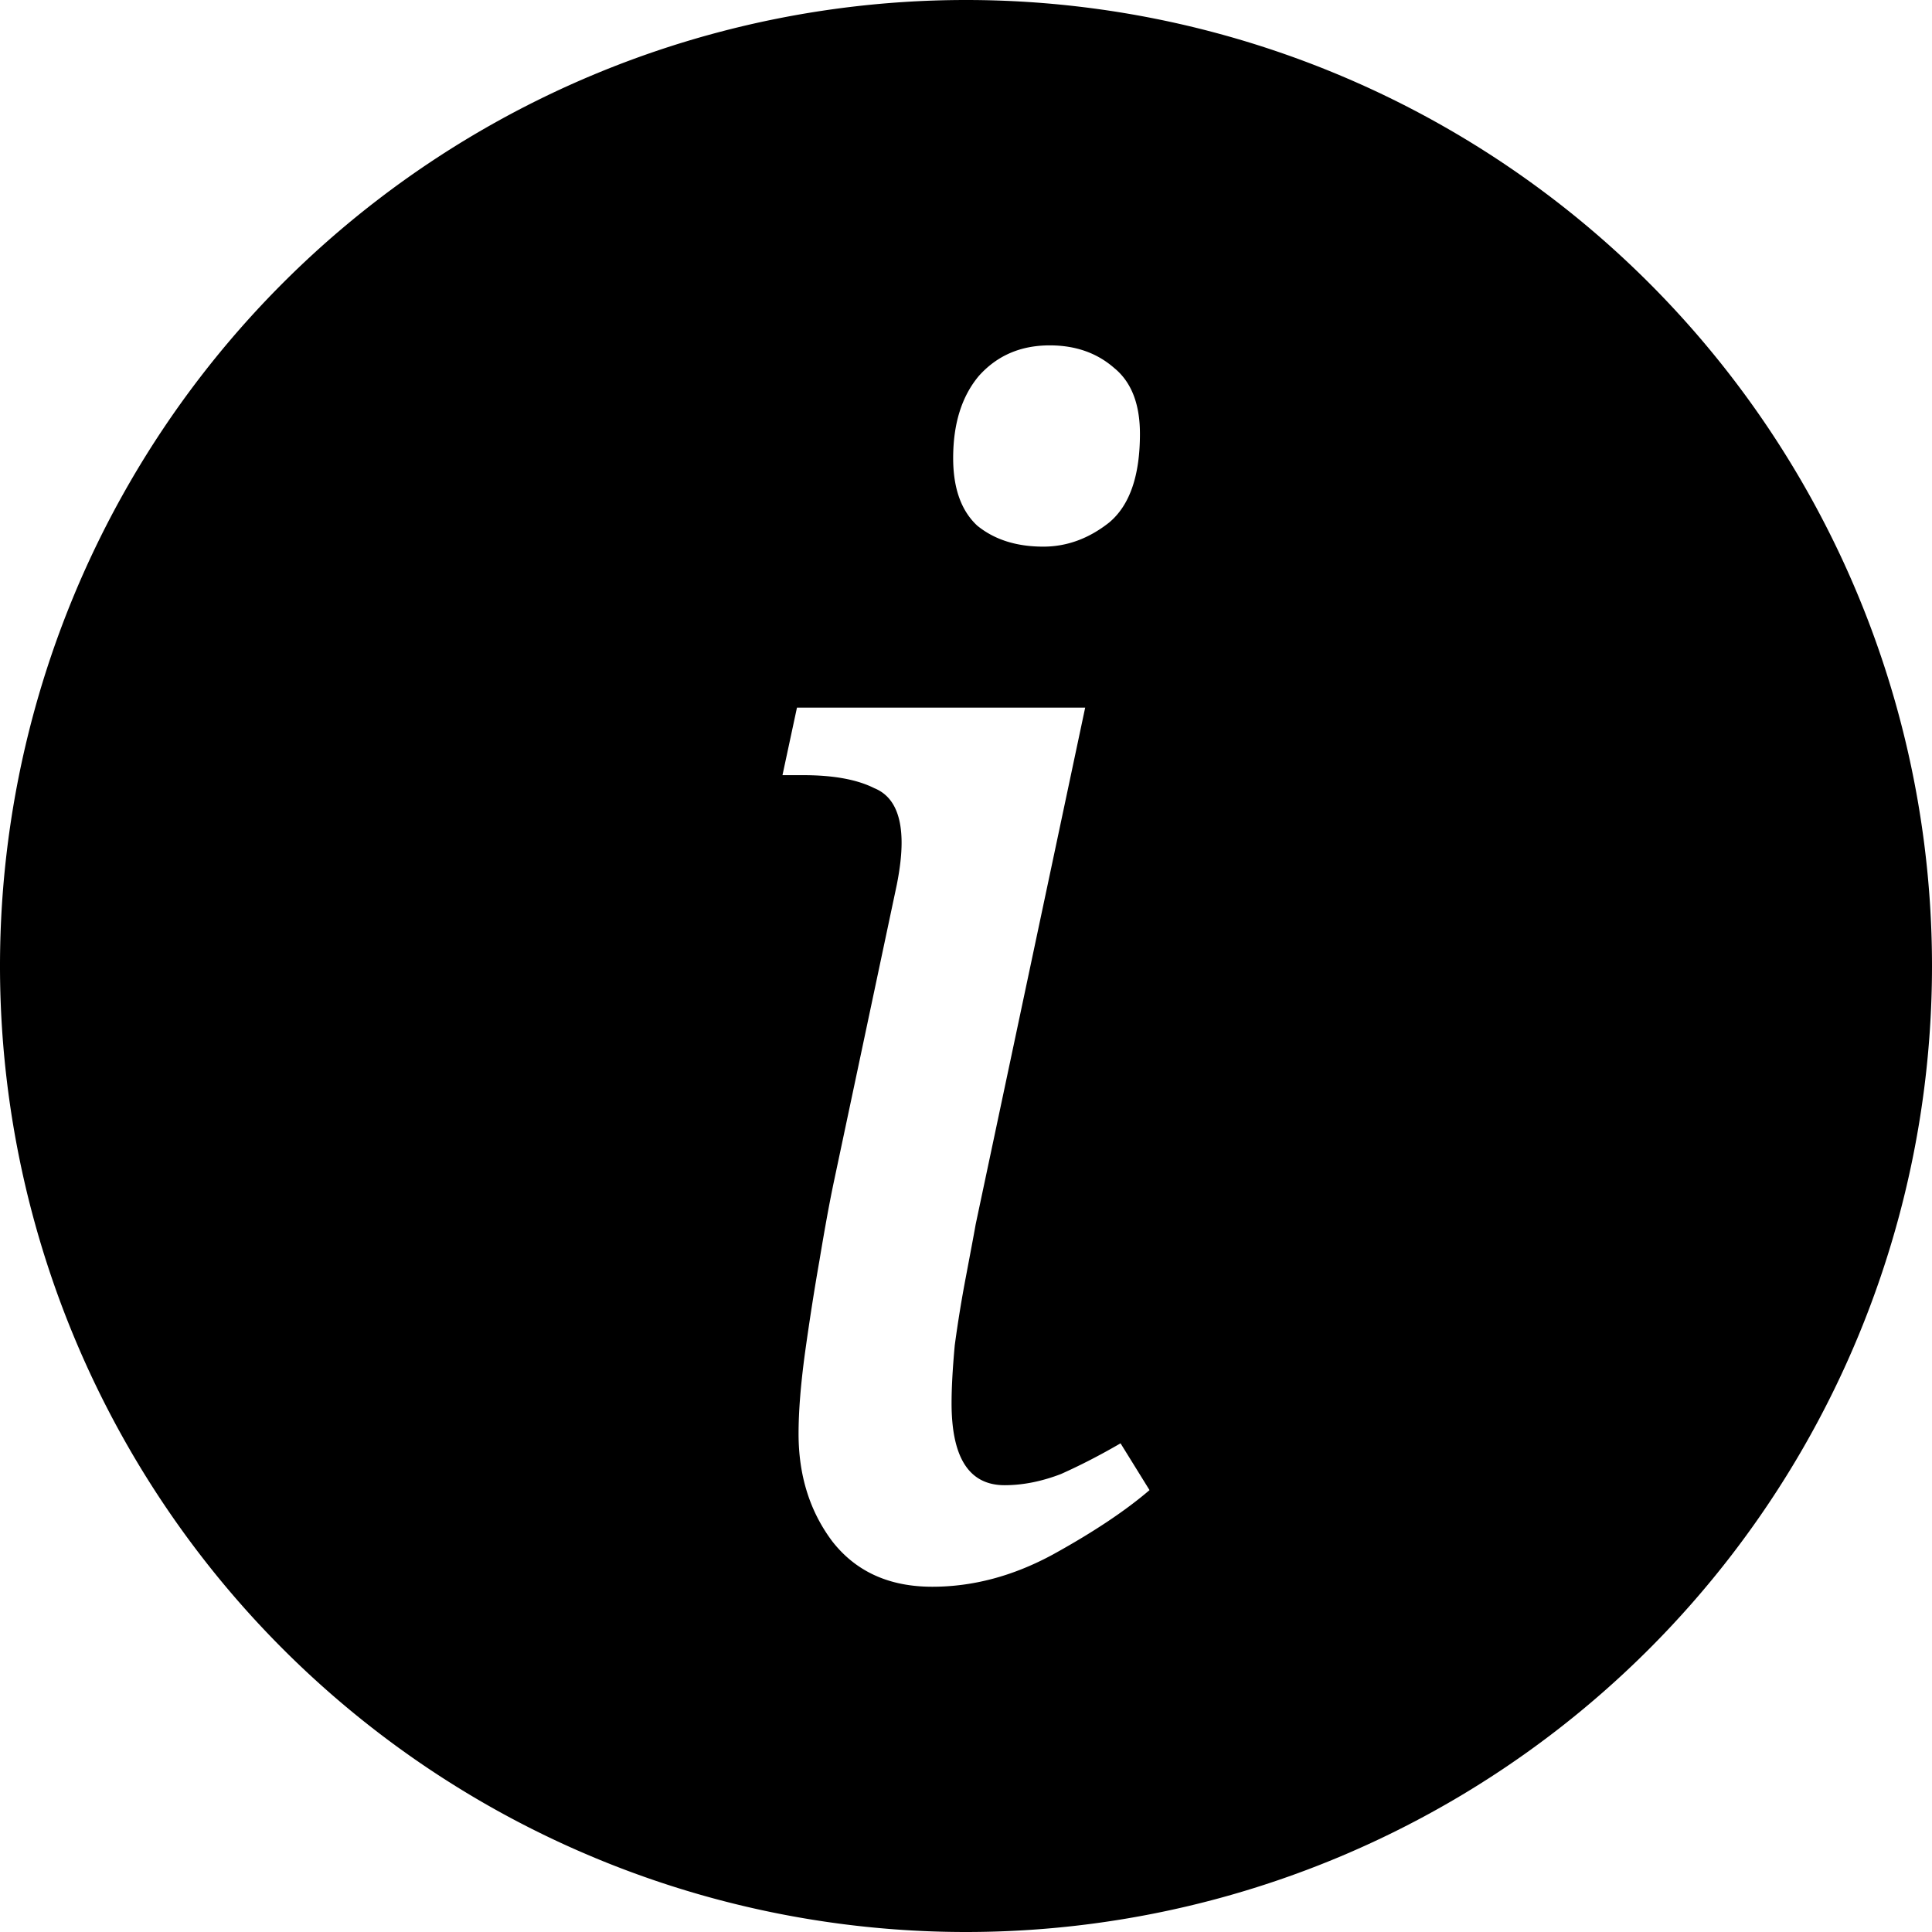 <?xml version="1.0" encoding="UTF-8" standalone="no"?>
<!-- Created with Inkscape (http://www.inkscape.org/) -->

<svg
   width="64"
   height="64"
   viewBox="0 0 16.933 16.933"
   version="1.1"
   id="svg1"
   inkscape:version="1.3.2 (1:1.3.2+202311252150+091e20ef0f)"
   sodipodi:docname="info_widget_icon.svg"
   inkscape:export-filename="info_widget_icon_64.png"
   inkscape:export-xdpi="96"
   inkscape:export-ydpi="96"
   xmlns:inkscape="http://www.inkscape.org/namespaces/inkscape"
   xmlns:sodipodi="http://sodipodi.sourceforge.net/DTD/sodipodi-0.dtd"
   xmlns="http://www.w3.org/2000/svg"
   xmlns:svg="http://www.w3.org/2000/svg">
  <sodipodi:namedview
     id="namedview1"
     pagecolor="#ffffff"
     bordercolor="#999999"
     borderopacity="1"
     inkscape:showpageshadow="2"
     inkscape:pageopacity="0"
     inkscape:pagecheckerboard="0"
     inkscape:deskcolor="#d1d1d1"
     inkscape:document-units="mm"
     inkscape:zoom="4.5052463"
     inkscape:cx="58.043441"
     inkscape:cy="72.360084"
     inkscape:window-width="1920"
     inkscape:window-height="1136"
     inkscape:window-x="0"
     inkscape:window-y="1107"
     inkscape:window-maximized="1"
     inkscape:current-layer="layer1" />
  <defs
     id="defs1" />
  <g
     inkscape:label="Layer 1"
     inkscape:groupmode="layer"
     id="layer1">
    <path
       id="path1"
       style="stroke-width:4;stroke-linejoin:round"
       d="M 8.467 0 A 8.467 8.467 0 0 0 0 8.467 A 8.467 8.467 0 0 0 8.467 16.933 A 8.467 8.467 0 0 0 16.933 8.467 A 8.467 8.467 0 0 0 8.467 0 z M 9.2 3.027 C 9.426 3.027 9.614 3.093 9.765 3.225 C 9.915 3.347 9.991 3.539 9.991 3.803 C 9.991 4.17 9.901 4.429 9.722 4.579 C 9.544 4.72 9.351 4.791 9.144 4.791 C 8.909 4.791 8.716 4.73 8.565 4.607 C 8.424 4.476 8.354 4.278 8.354 4.015 C 8.354 3.714 8.429 3.474 8.579 3.295 C 8.739 3.116 8.946 3.027 9.2 3.027 z M 6.985 6.202 L 9.511 6.202 L 8.551 10.732 C 8.533 10.835 8.504 10.986 8.467 11.183 C 8.429 11.381 8.396 11.583 8.368 11.79 C 8.349 11.997 8.34 12.166 8.34 12.298 C 8.34 12.778 8.495 13.017 8.805 13.017 C 8.965 13.017 9.13 12.984 9.299 12.919 C 9.469 12.843 9.642 12.754 9.821 12.65 L 10.075 13.06 C 9.868 13.238 9.586 13.427 9.229 13.624 C 8.881 13.813 8.528 13.907 8.171 13.907 C 7.794 13.907 7.503 13.775 7.296 13.511 C 7.098 13.248 6.999 12.933 6.999 12.566 C 6.999 12.369 7.018 12.133 7.055 11.86 C 7.093 11.587 7.135 11.315 7.183 11.042 C 7.23 10.759 7.272 10.529 7.31 10.35 L 7.86 7.754 C 7.888 7.613 7.902 7.491 7.902 7.387 C 7.902 7.133 7.823 6.973 7.663 6.908 C 7.512 6.832 7.305 6.794 7.041 6.794 L 6.858 6.794 L 6.985 6.202 z " />
  </g>
</svg>
